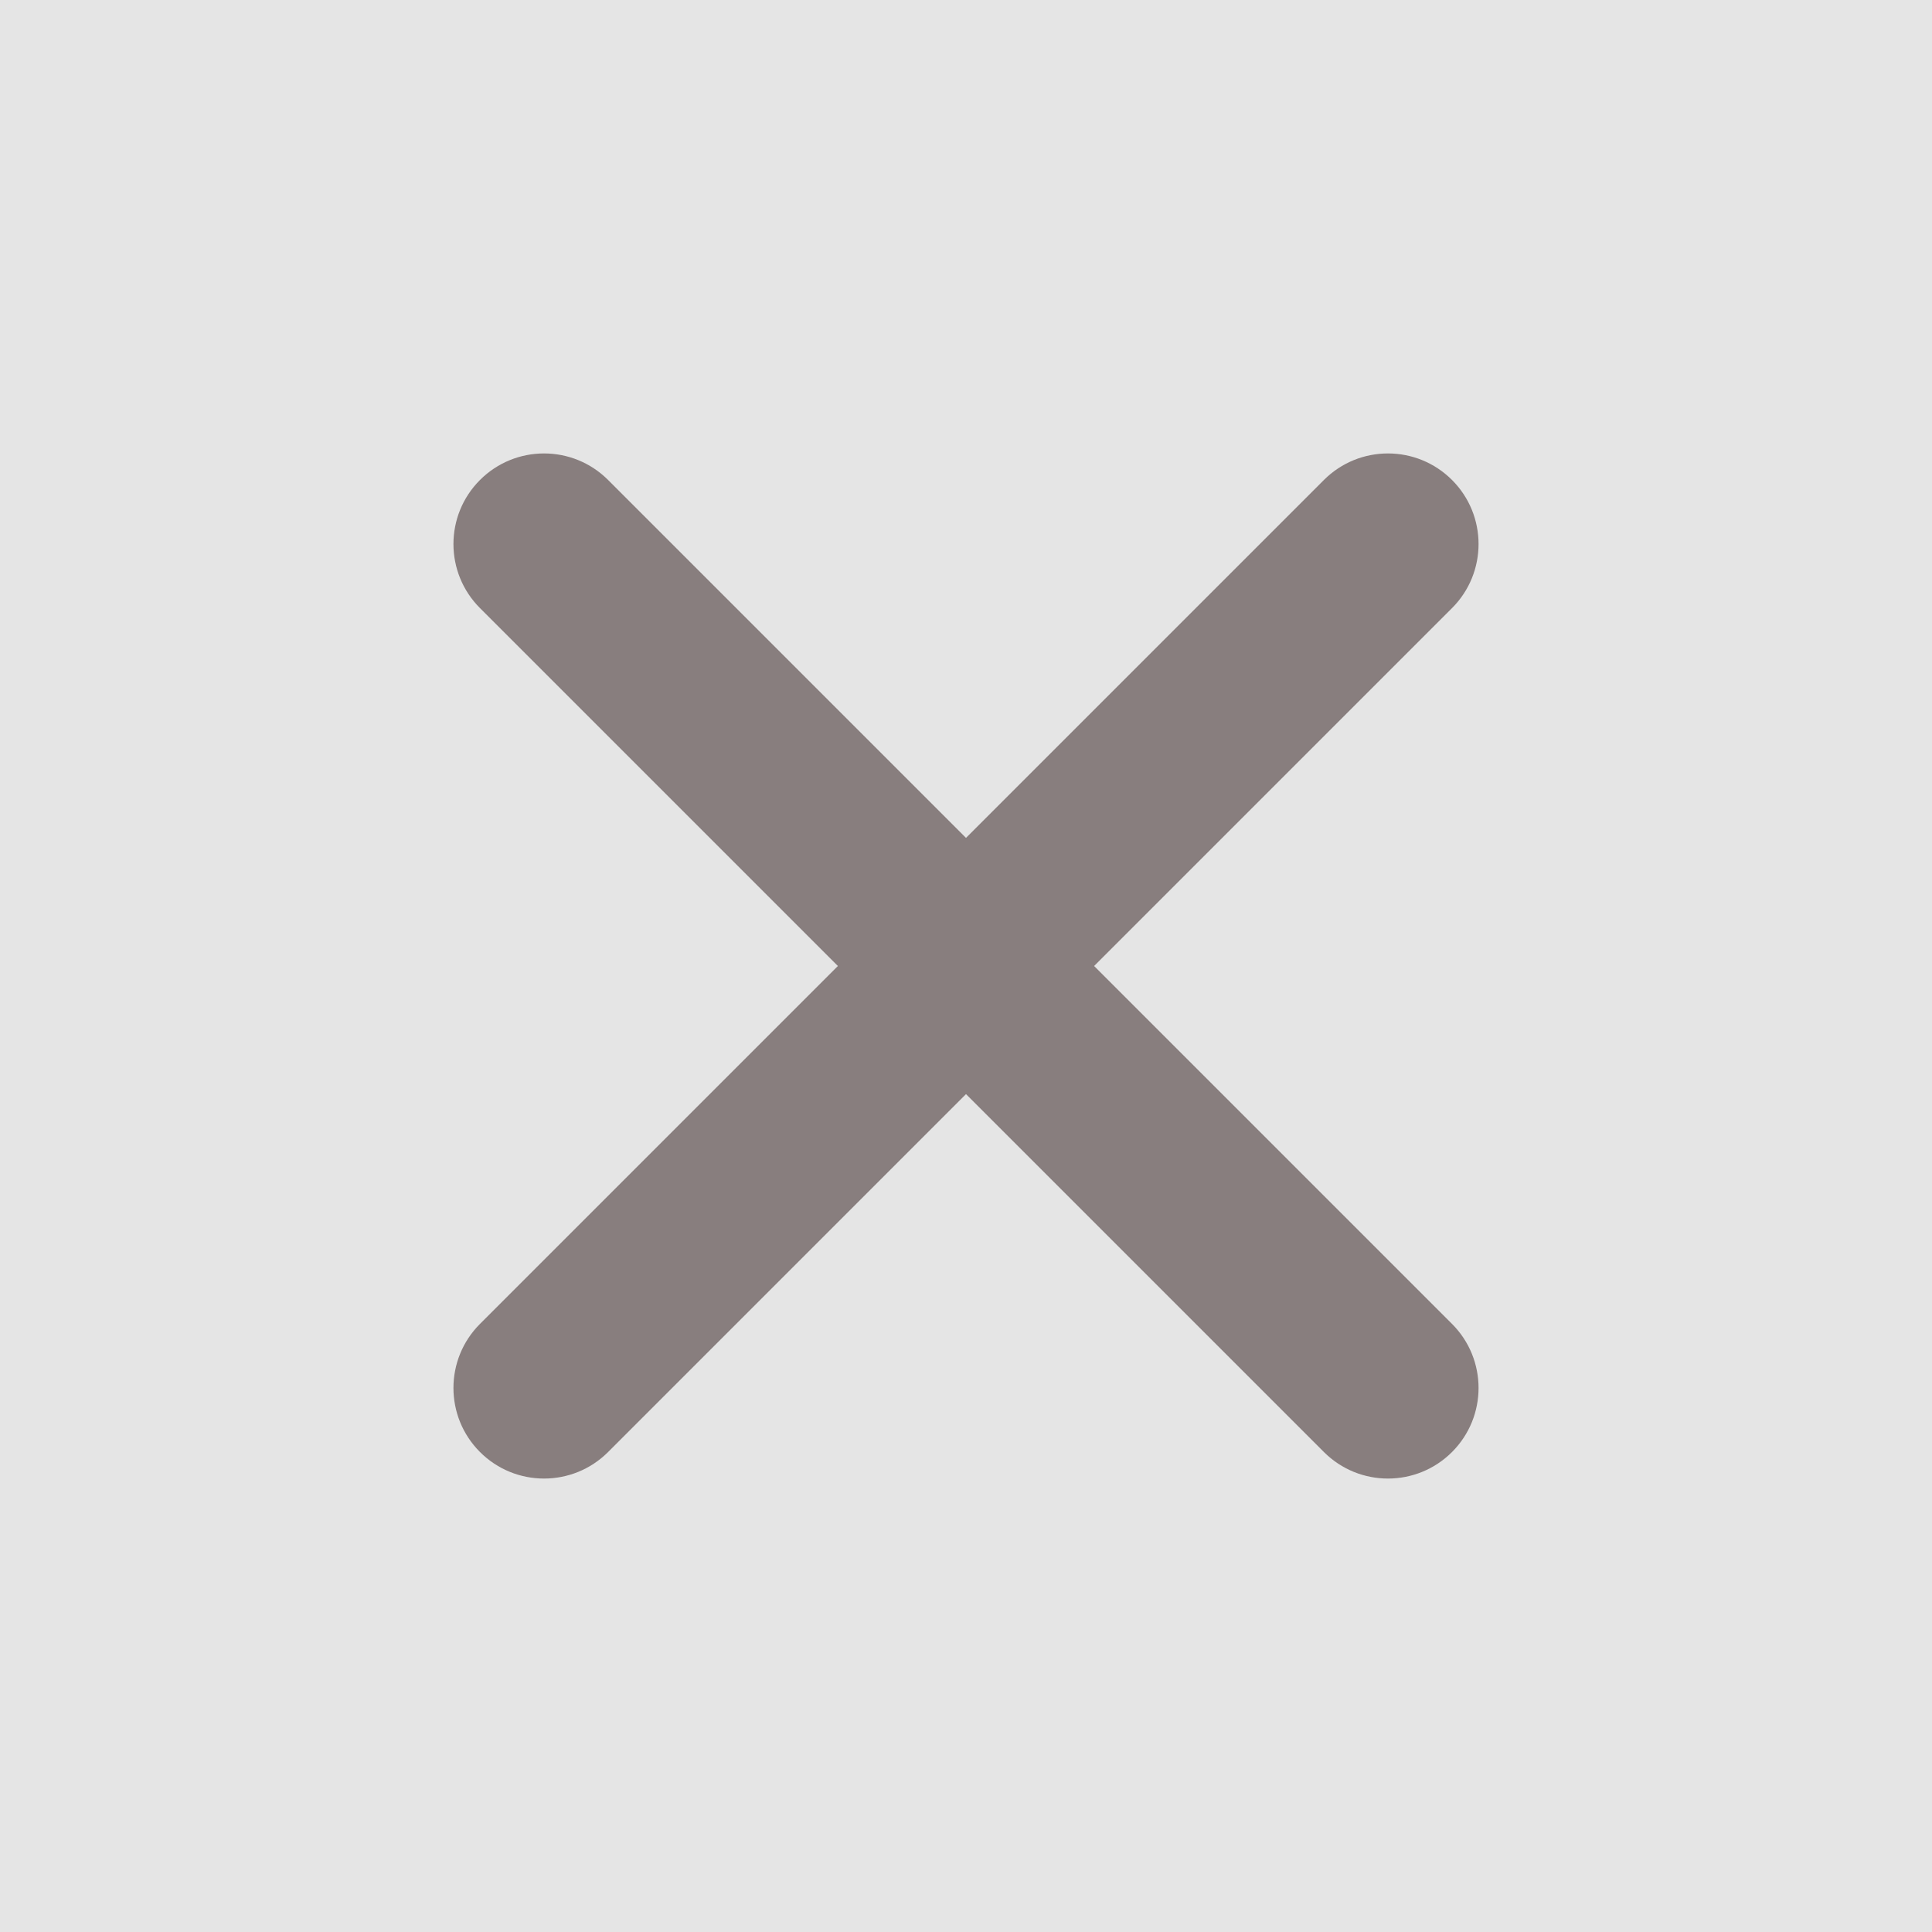 <svg width="16" height="16" viewBox="0 0 16 16" fill="none" xmlns="http://www.w3.org/2000/svg" xmlns:xlink="http://www.w3.org/1999/xlink">
	<desc>
			Created with Pixso.
	</desc>
	<rect width="16" height="16" fill="#E5E5E5"/>
	<path d="M5.036 12.025L12.025 5.036C12.318 4.743 12.318 4.268 12.025 3.975C11.732 3.682 11.257 3.682 10.964 3.975L3.975 10.964C3.682 11.257 3.682 11.732 3.975 12.025C4.268 12.318 4.743 12.318 5.036 12.025Z" fill-rule="evenodd" fill="#887E7E"/>
	<path d="M3.975 5.036L10.964 12.025C11.257 12.318 11.732 12.318 12.025 12.025C12.318 11.732 12.318 11.257 12.025 10.964L5.036 3.975C4.743 3.682 4.268 3.682 3.975 3.975C3.682 4.268 3.682 4.743 3.975 5.036Z" fill-rule="evenodd" fill="#887E7E"/>
	<defs/>
</svg>
